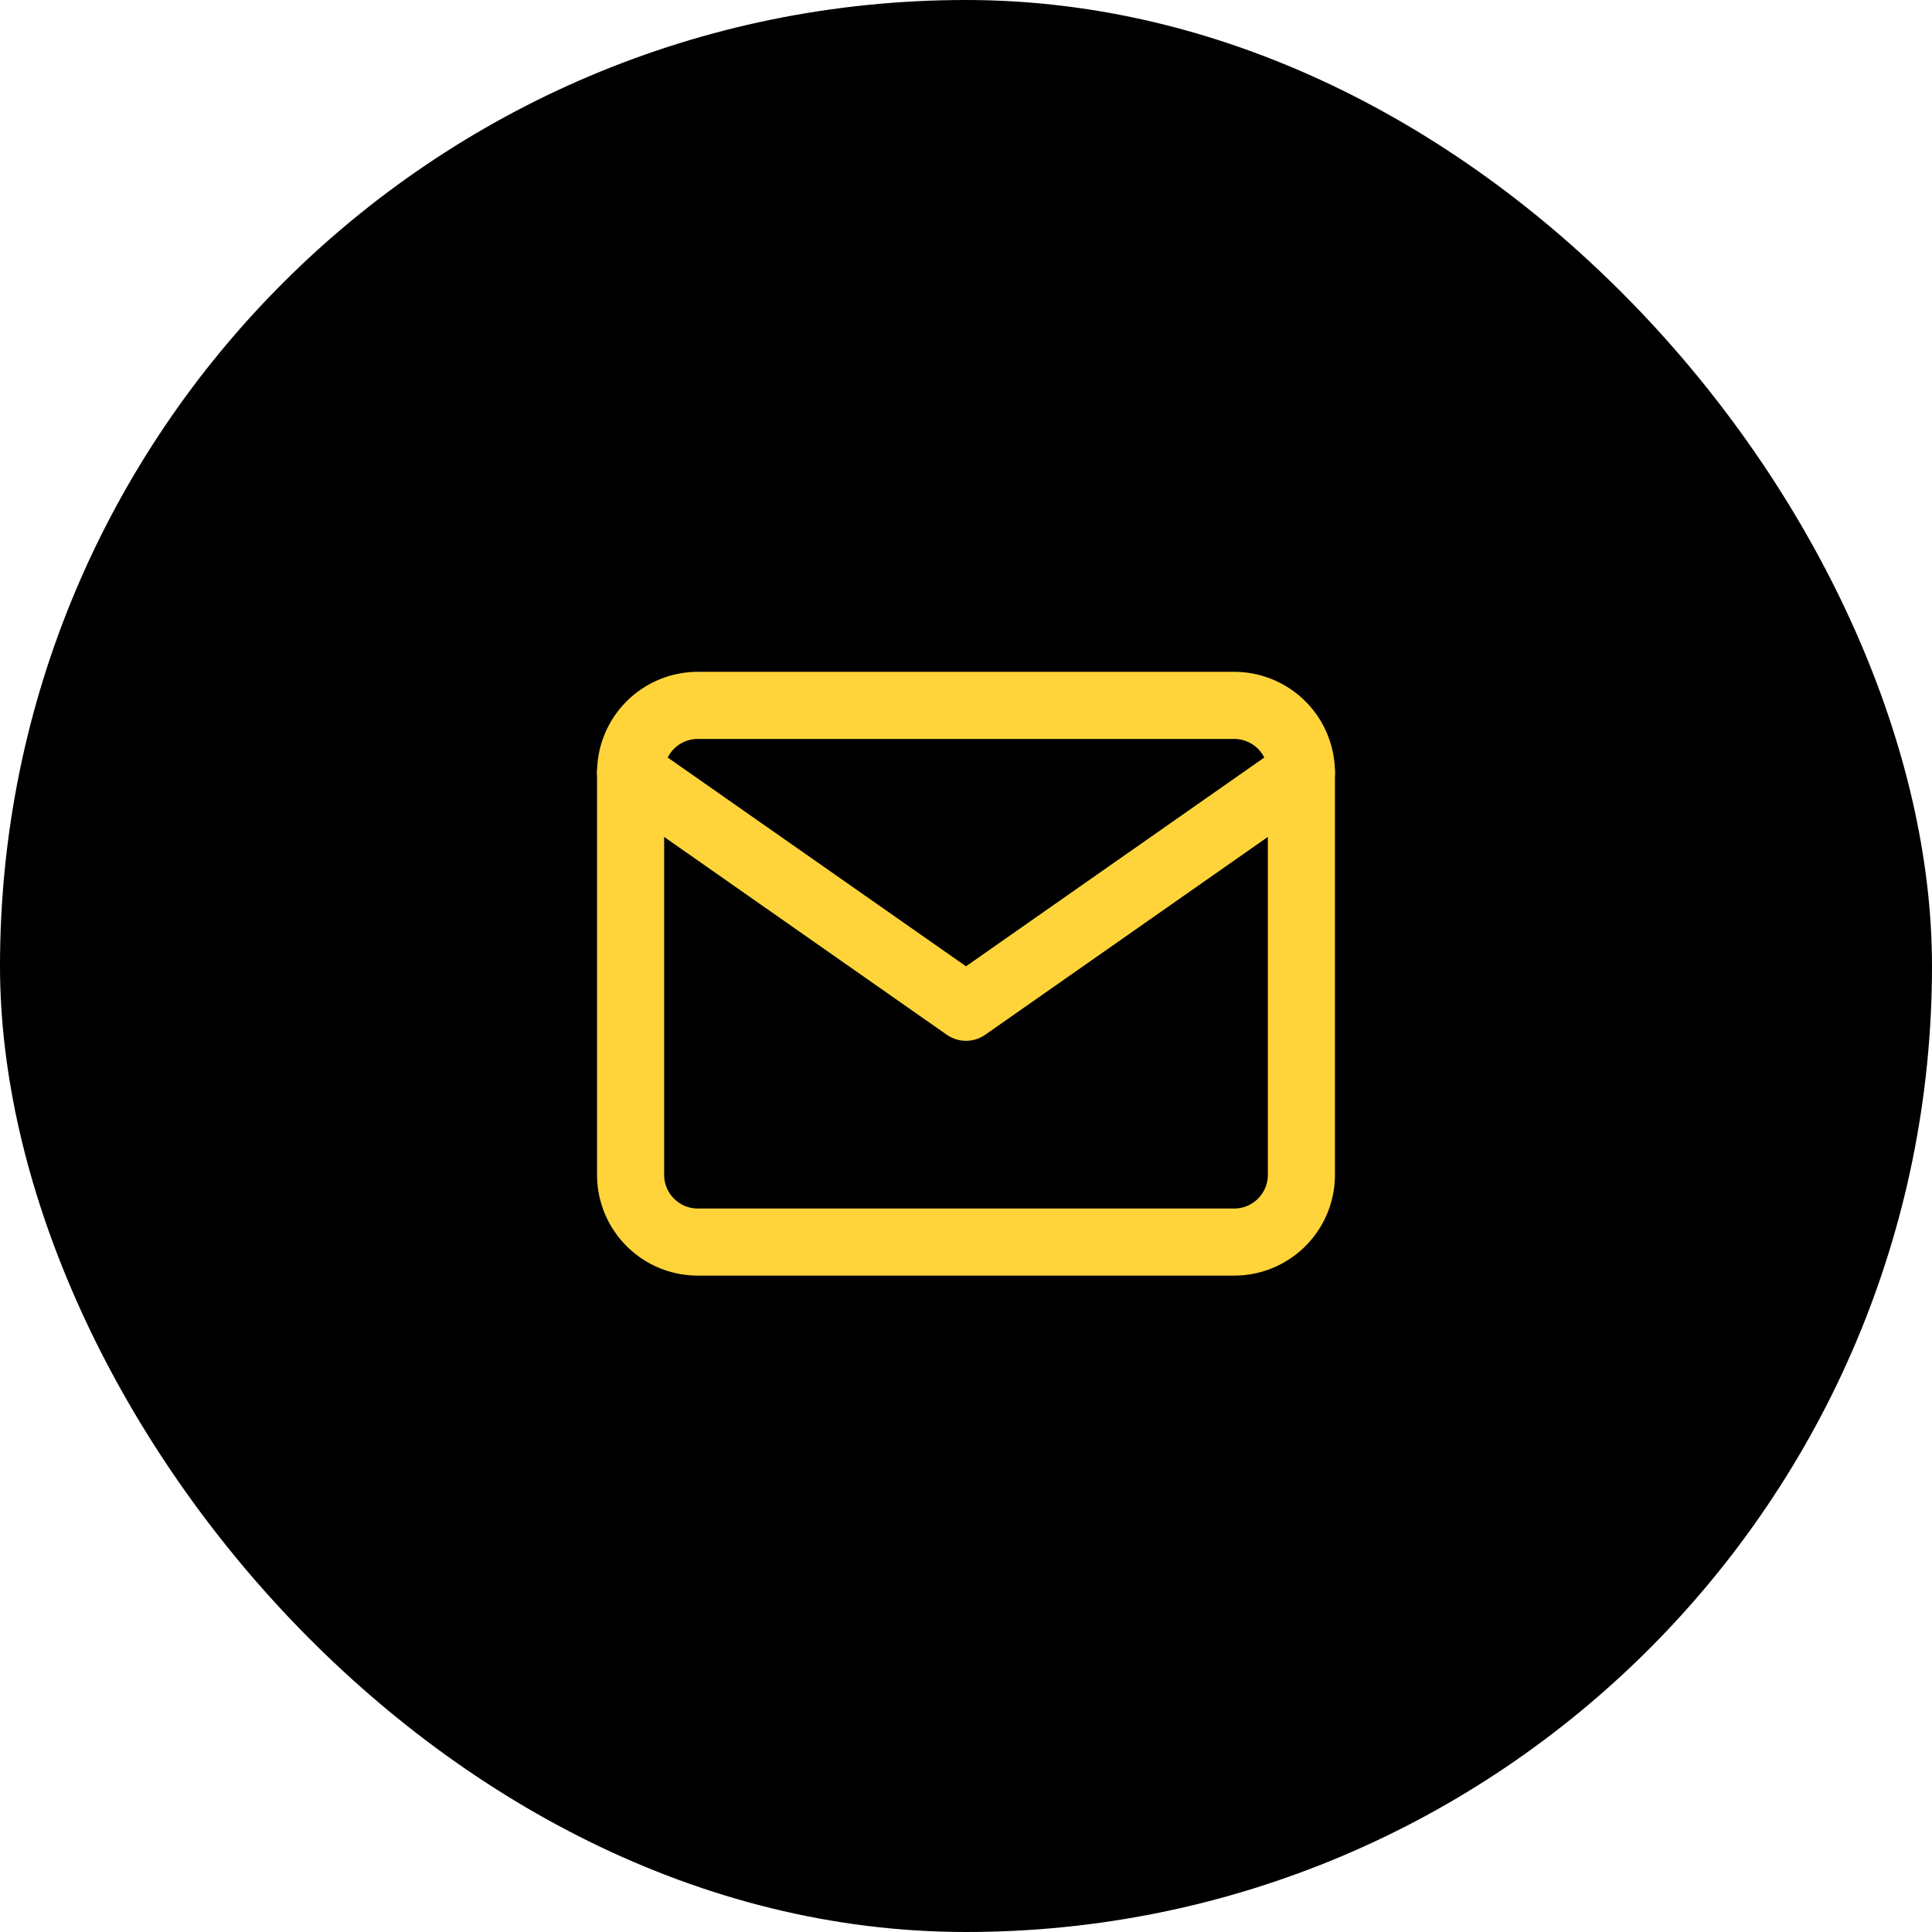 <svg id="Circle_Button_Mail" data-name="Circle Button Mail" xmlns="http://www.w3.org/2000/svg" width="48" height="48" viewBox="0 0 48 48">
  <rect id="Area_" data-name="Area " width="48" height="48" rx="24"/>
  <g id="Icon_" data-name="Icon " transform="translate(14 14)">
    <rect id="Area_2" data-name="Area " width="20" height="20" opacity="0"/>
    <g id="Icon" transform="translate(1.667 3.525)">
      <path id="Path" d="M3.333,3.333H16.667A1.671,1.671,0,0,1,18.333,5V15a1.671,1.671,0,0,1-1.666,1.667H3.333A1.671,1.671,0,0,1,1.667,15V5A1.671,1.671,0,0,1,3.333,3.333Z" transform="translate(-1.667 -3.333)" stroke="#fed43a" stroke-linecap="round" stroke-linejoin="round" stroke-width="1.667"/>
      <path id="Path-2" data-name="Path" d="M18.333,5,10,10.833,1.667,5" transform="translate(-1.667 -3.333)" stroke="#fed43a" stroke-linecap="round" stroke-linejoin="round" stroke-width="1.667"/>
    </g>
  </g>
</svg>
